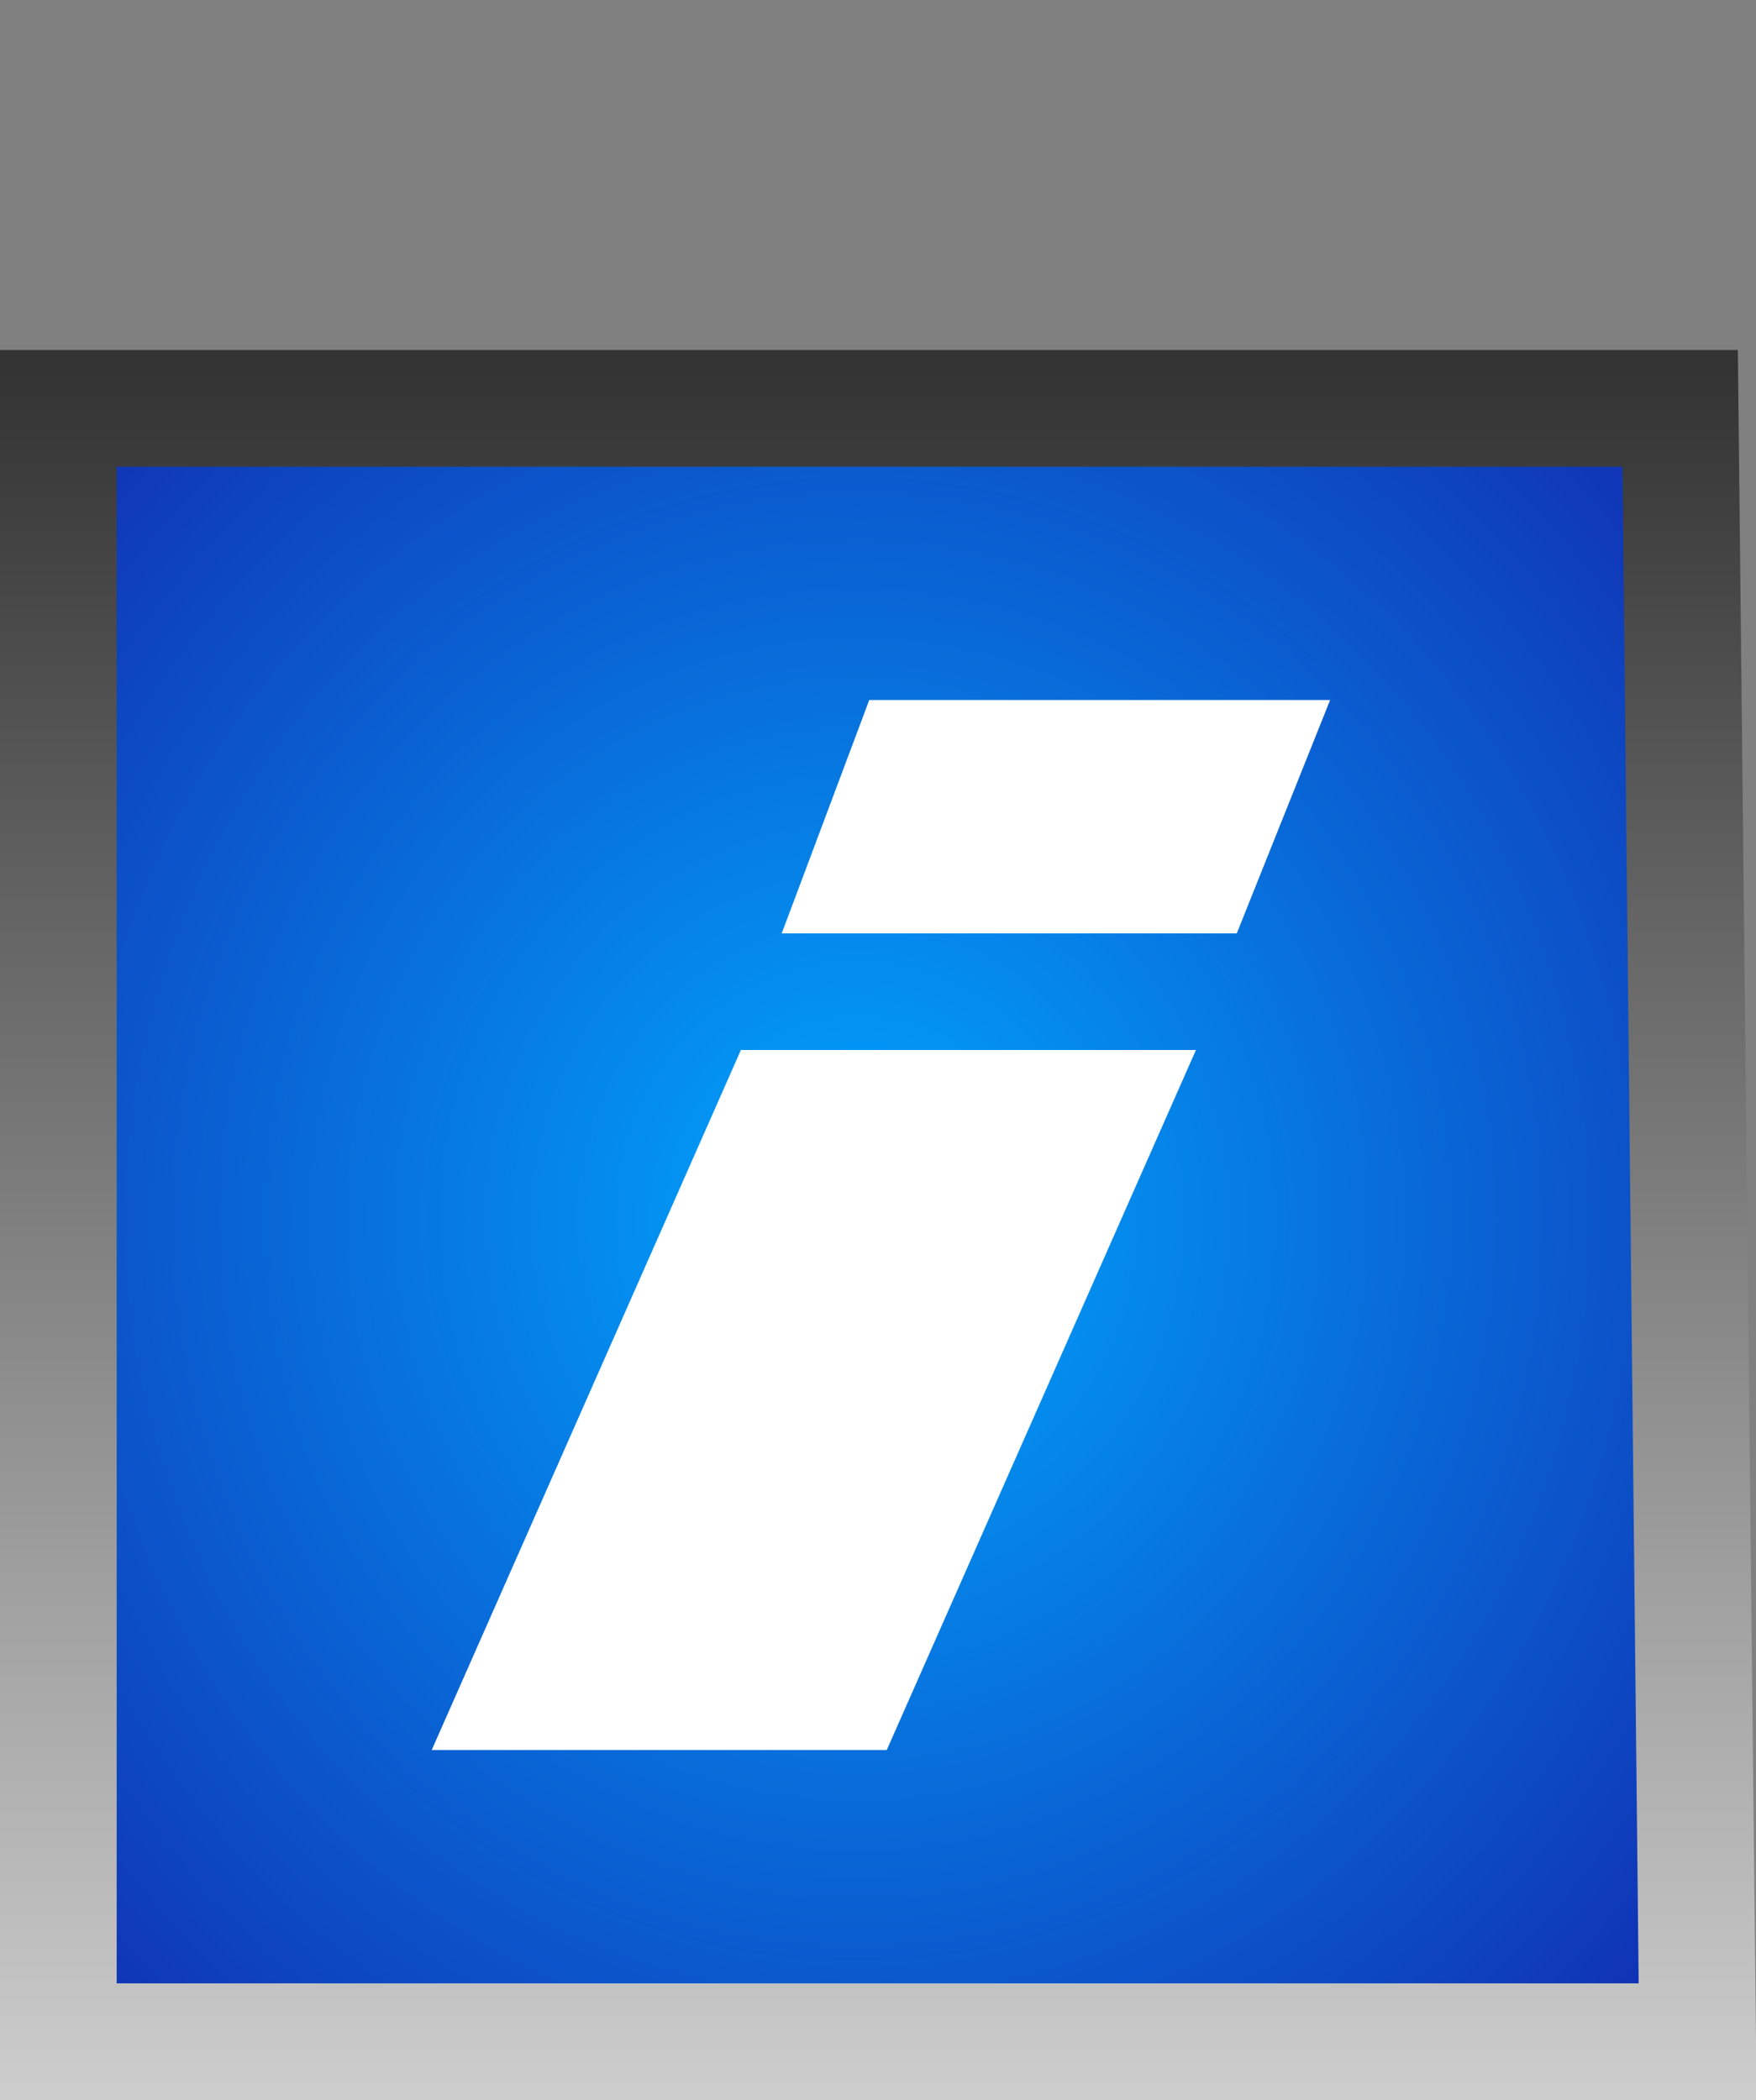 <?xml version="1.0" encoding="UTF-8" standalone="no"?>
<svg xmlns:xlink="http://www.w3.org/1999/xlink" height="18.0px" width="15.05px" xmlns="http://www.w3.org/2000/svg">
  <rect width="100%" height="100%" fill="#808080" stroke="none"/>
  <g transform="matrix(1.0, 0.0, 0.0, 1.0, -3.6, 0.1)">
    <path d="M4.1 3.4 L18.0 3.4 18.15 17.4 4.1 17.4 4.1 3.4" fill="url(#gradient0)" fill-rule="evenodd" stroke="none"/>
    <path d="M4.1 3.4 L18.0 3.4 18.15 17.4 4.1 17.4 4.1 3.4 Z" fill="none" stroke="url(#gradient1)" stroke-linecap="butt" stroke-linejoin="miter" stroke-width="1.0"/>
    <path d="M11.2 14.9 L7.3 14.9 9.95 8.9 13.85 8.9 11.2 14.9" fill="#ffffff" fill-rule="evenodd" stroke="none"/>
    <path d="M14.2 7.9 L10.3 7.9 11.05 5.9 15.0 5.9 14.2 7.9" fill="#ffffff" fill-rule="evenodd" stroke="none"/>
  </g>
  <defs>
    <radialGradient cx="0" cy="0" gradientTransform="matrix(0.016, 0.0, 0.0, -0.017, 10.95, 10.35)" gradientUnits="userSpaceOnUse" id="gradient0" r="819.2" spreadMethod="pad">
      <stop offset="0.0" stop-color="#00a6ff"/>
      <stop offset="1.0" stop-color="#170094"/>
    </radialGradient>
    <linearGradient gradientTransform="matrix(0.0, -0.009, -0.009, 0.0, 11.1, 10.4)" gradientUnits="userSpaceOnUse" id="gradient1" spreadMethod="pad" x1="-819.2" x2="819.2">
      <stop offset="0.0" stop-color="#cccccc"/>
      <stop offset="1.0" stop-color="#333333"/>
    </linearGradient>
  </defs>
</svg>
